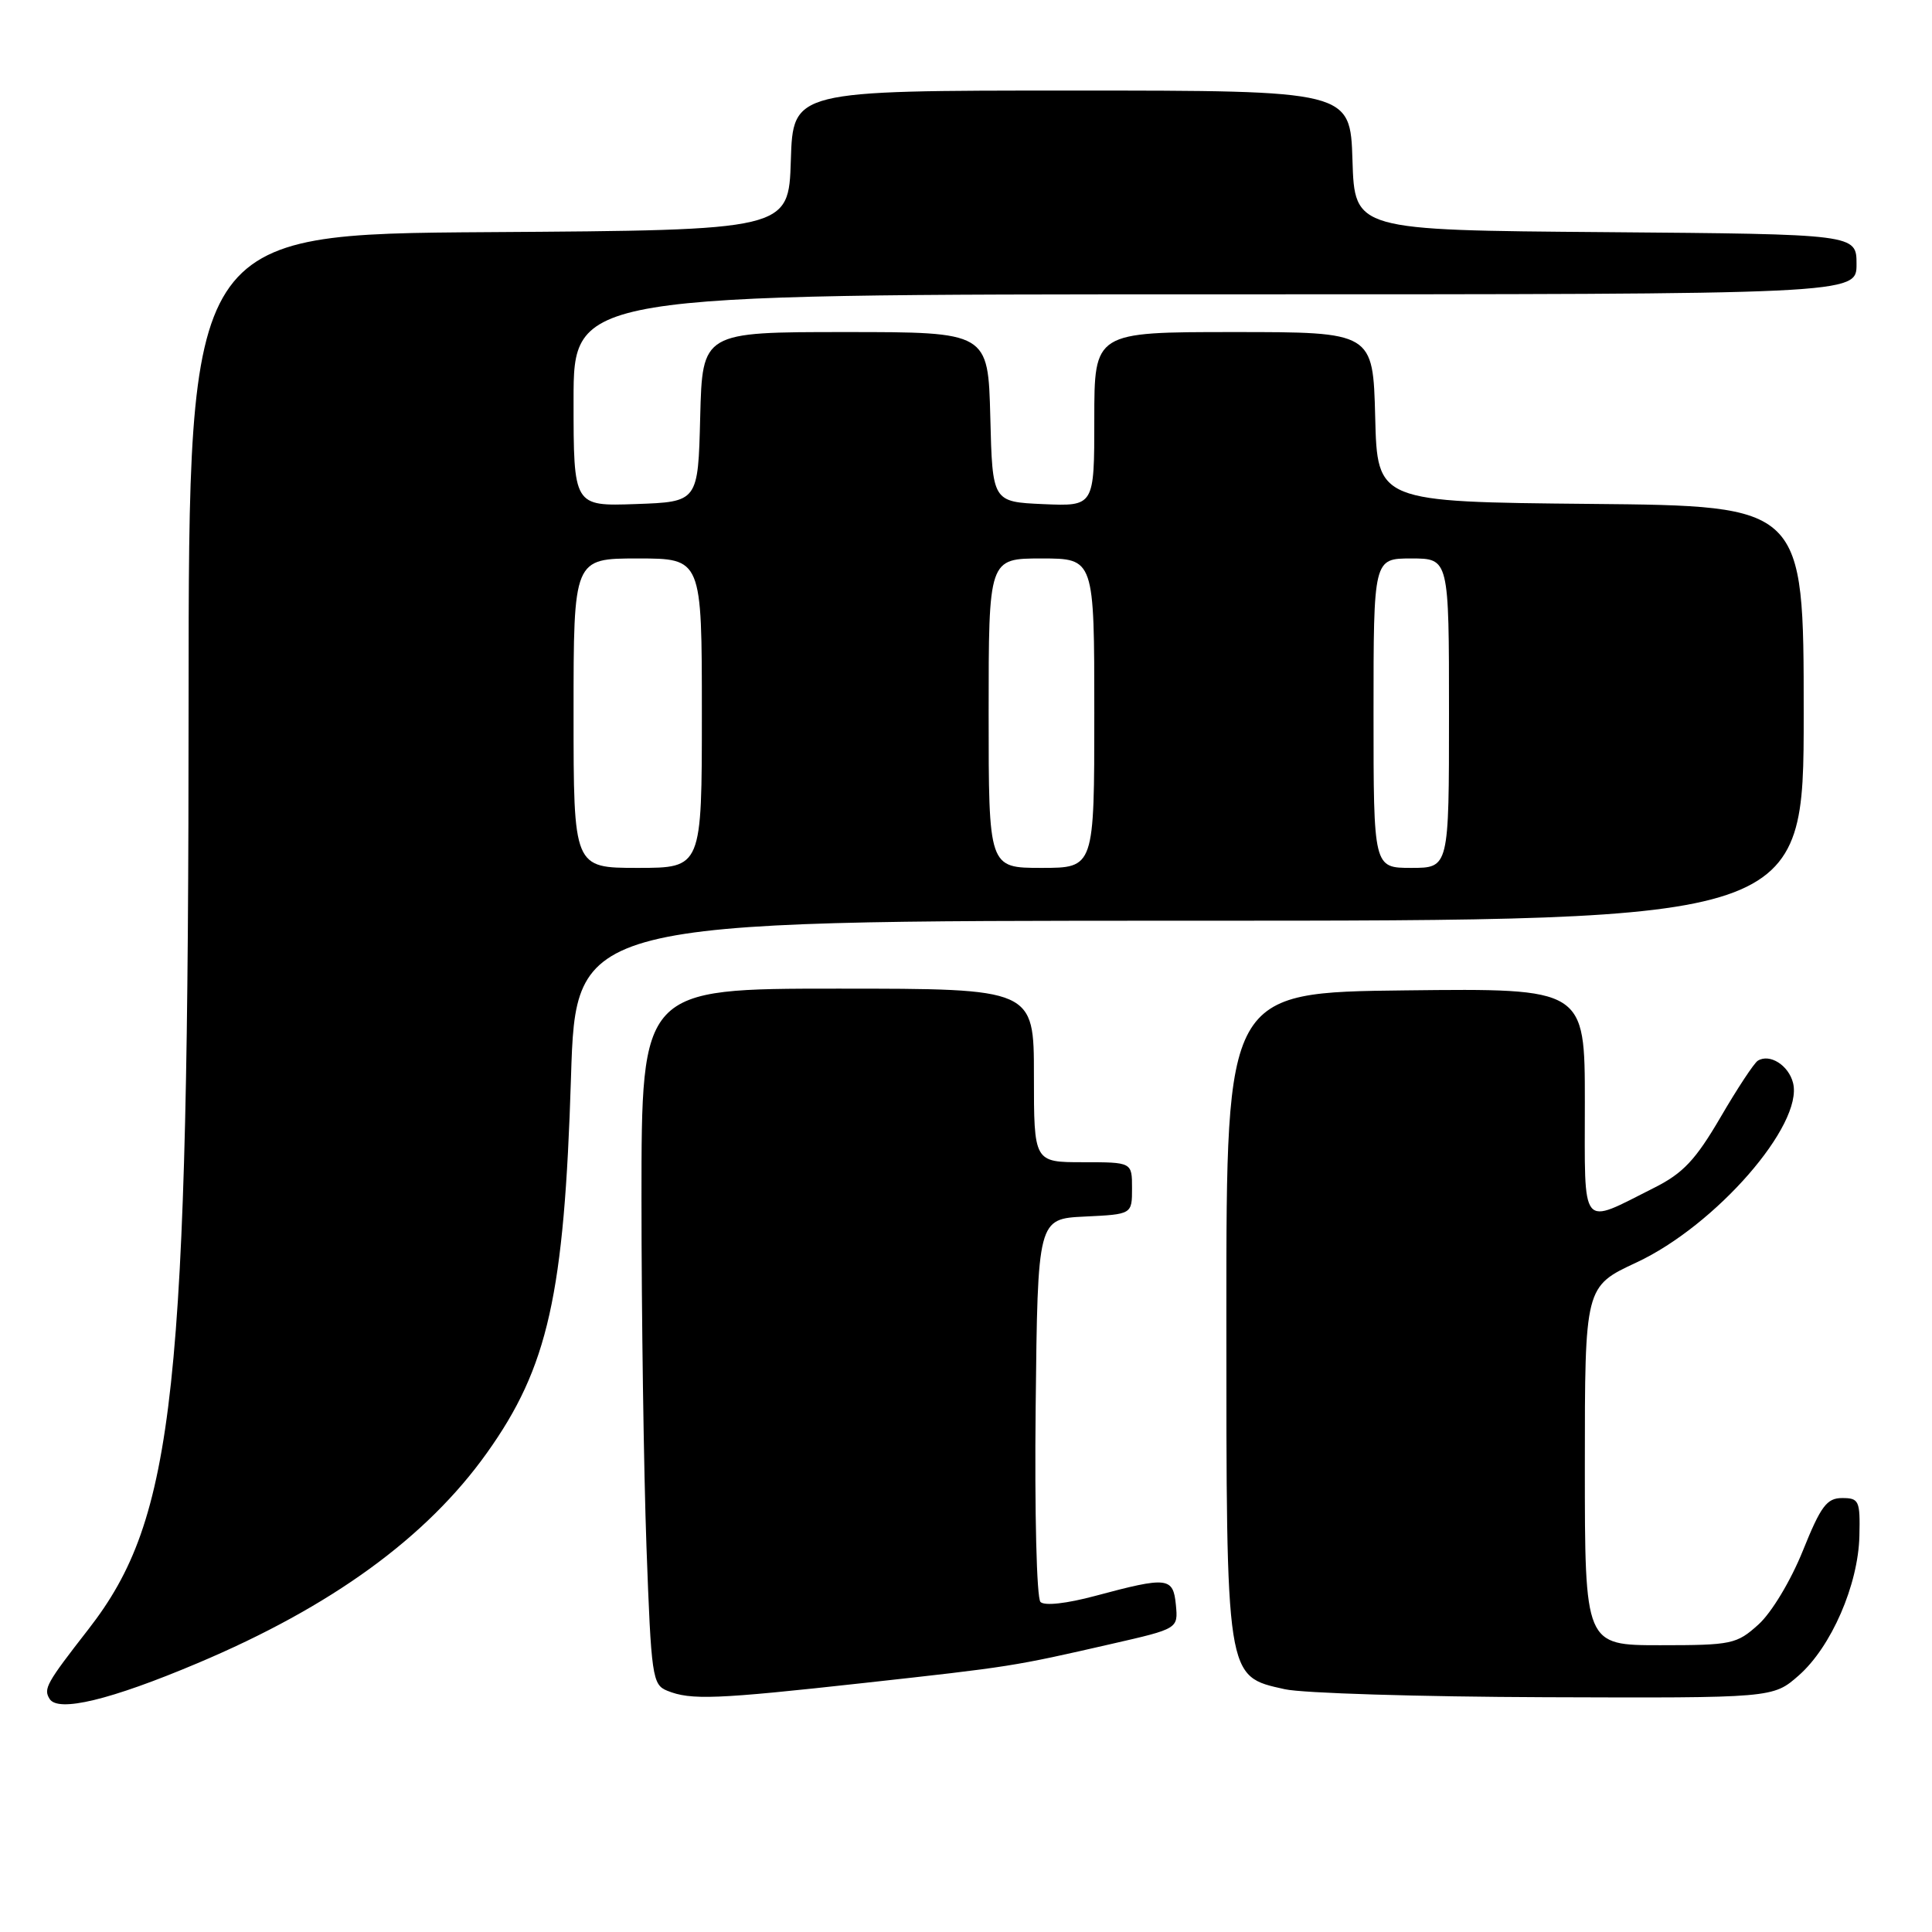 <?xml version="1.0" encoding="UTF-8" standalone="no"?>
<!DOCTYPE svg PUBLIC "-//W3C//DTD SVG 1.1//EN" "http://www.w3.org/Graphics/SVG/1.1/DTD/svg11.dtd" >
<svg xmlns="http://www.w3.org/2000/svg" xmlns:xlink="http://www.w3.org/1999/xlink" version="1.1" viewBox="0 0 256 256">
 <g >
 <path fill="currentColor"
d=" M 26.20 220.37 C 43.92 212.89 56.52 203.74 64.51 192.53 C 72.62 181.17 74.77 171.58 75.66 142.75 C 76.31 122.00 76.31 122.00 157.65 122.00 C 239.00 122.00 239.00 122.00 239.00 94.52 C 239.00 67.03 239.00 67.03 210.75 66.77 C 182.50 66.50 182.50 66.50 182.22 55.25 C 181.93 44.00 181.93 44.00 163.47 44.00 C 145.00 44.00 145.00 44.00 145.00 55.55 C 145.00 67.09 145.00 67.09 138.25 66.80 C 131.50 66.50 131.50 66.50 131.22 55.25 C 130.93 44.00 130.93 44.00 112.00 44.00 C 93.07 44.00 93.07 44.00 92.78 55.25 C 92.50 66.50 92.50 66.50 84.25 66.79 C 76.00 67.08 76.00 67.08 76.00 53.04 C 76.00 39.00 76.00 39.00 161.00 39.00 C 246.00 39.00 246.00 39.00 246.00 35.01 C 246.00 31.03 246.00 31.03 212.75 30.76 C 179.50 30.50 179.50 30.50 179.21 21.25 C 178.92 12.00 178.92 12.00 142.00 12.00 C 105.08 12.00 105.08 12.00 104.79 21.25 C 104.50 30.50 104.50 30.50 64.75 30.76 C 25.00 31.02 25.00 31.02 24.99 92.76 C 24.98 184.61 23.20 201.12 11.72 215.88 C 6.13 223.06 5.74 223.77 6.57 225.11 C 7.69 226.93 14.63 225.26 26.20 220.37 Z  M 114.50 223.00 C 133.98 220.85 134.26 220.81 147.31 217.82 C 156.11 215.81 156.11 215.81 155.81 212.65 C 155.45 208.97 154.72 208.89 145.14 211.46 C 141.34 212.48 138.41 212.81 137.87 212.27 C 137.36 211.76 137.08 200.37 137.23 186.43 C 137.50 161.50 137.50 161.50 143.75 161.20 C 150.00 160.90 150.00 160.90 150.00 157.45 C 150.00 154.00 150.00 154.00 143.50 154.00 C 137.00 154.00 137.00 154.00 137.00 142.50 C 137.00 131.00 137.00 131.00 111.00 131.00 C 85.00 131.00 85.00 131.00 85.00 158.84 C 85.00 174.15 85.30 194.89 85.66 204.93 C 86.29 222.19 86.44 223.23 88.41 224.03 C 91.54 225.30 94.84 225.17 114.50 223.00 Z  M 238.34 222.01 C 242.65 218.22 246.23 210.00 246.38 203.51 C 246.49 198.85 246.33 198.50 244.10 198.50 C 242.06 198.50 241.27 199.56 238.88 205.50 C 237.28 209.46 234.74 213.69 233.01 215.25 C 230.12 217.86 229.47 218.00 219.98 218.00 C 210.00 218.00 210.00 218.00 210.00 194.24 C 210.00 170.47 210.00 170.47 216.85 167.28 C 227.34 162.39 238.98 149.04 237.59 143.50 C 237.00 141.15 234.50 139.57 232.92 140.55 C 232.43 140.85 230.20 144.23 227.97 148.06 C 224.67 153.70 223.02 155.46 219.20 157.38 C 209.29 162.36 210.00 163.23 210.00 146.05 C 210.00 130.96 210.00 130.96 186.25 131.23 C 162.50 131.50 162.50 131.50 162.50 174.00 C 162.50 222.73 162.40 222.08 170.24 223.83 C 172.59 224.36 188.10 224.83 204.72 224.89 C 234.93 225.00 234.93 225.00 238.34 222.01 Z  M 76.00 94.50 C 76.00 74.00 76.00 74.00 84.50 74.00 C 93.00 74.00 93.00 74.00 93.00 94.50 C 93.00 115.00 93.00 115.00 84.50 115.00 C 76.00 115.00 76.00 115.00 76.00 94.50 Z  M 131.00 94.50 C 131.00 74.00 131.00 74.00 138.00 74.00 C 145.00 74.00 145.00 74.00 145.00 94.50 C 145.00 115.00 145.00 115.00 138.00 115.00 C 131.00 115.00 131.00 115.00 131.00 94.50 Z  M 182.00 94.50 C 182.00 74.00 182.00 74.00 187.00 74.00 C 192.00 74.00 192.00 74.00 192.00 94.50 C 192.00 115.00 192.00 115.00 187.00 115.00 C 182.00 115.00 182.00 115.00 182.00 94.50 Z "/>
</g>
</svg>